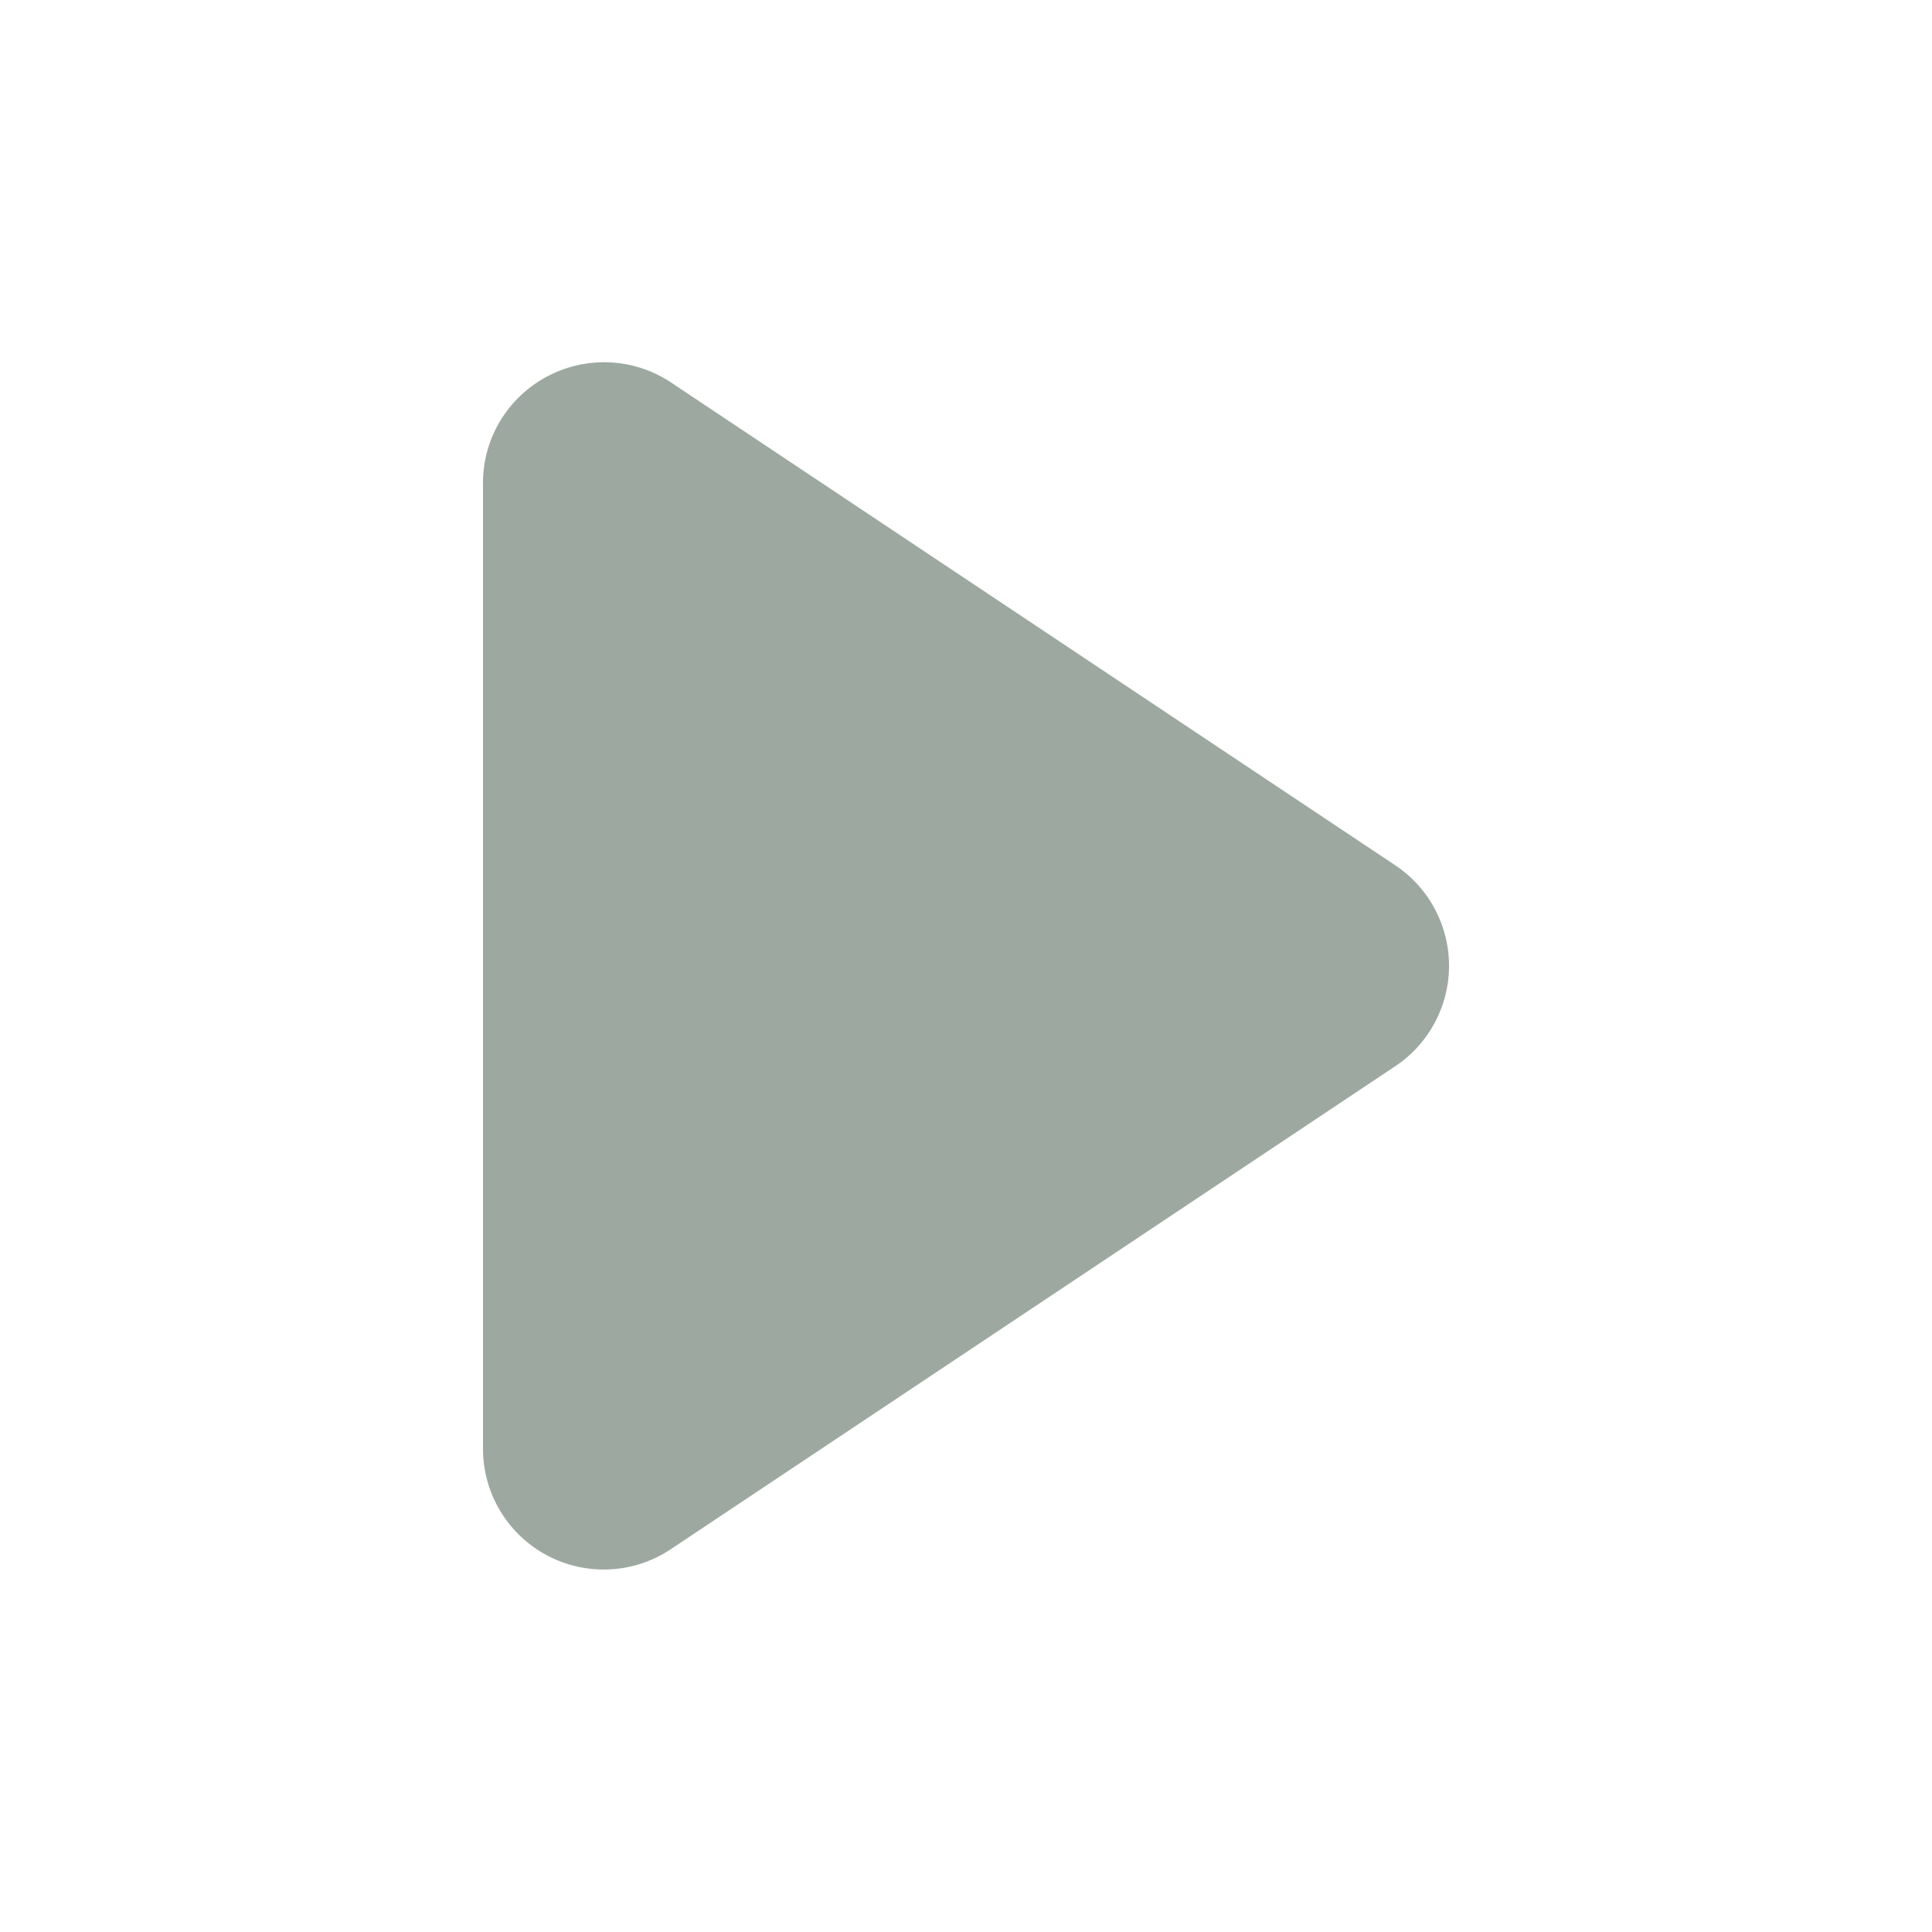 <svg height="16" viewBox="0 0 16 16" width="16" xmlns="http://www.w3.org/2000/svg"><path d="M4.988 3c-.547.01-.987.451-.988.998v8a1 1 0 0 0 1.555.832l6-4a1 1 0 0 0 0-1.664l-6-4A1 1 0 0 0 4.988 3z" fill="#9DA9A0"/></svg>
